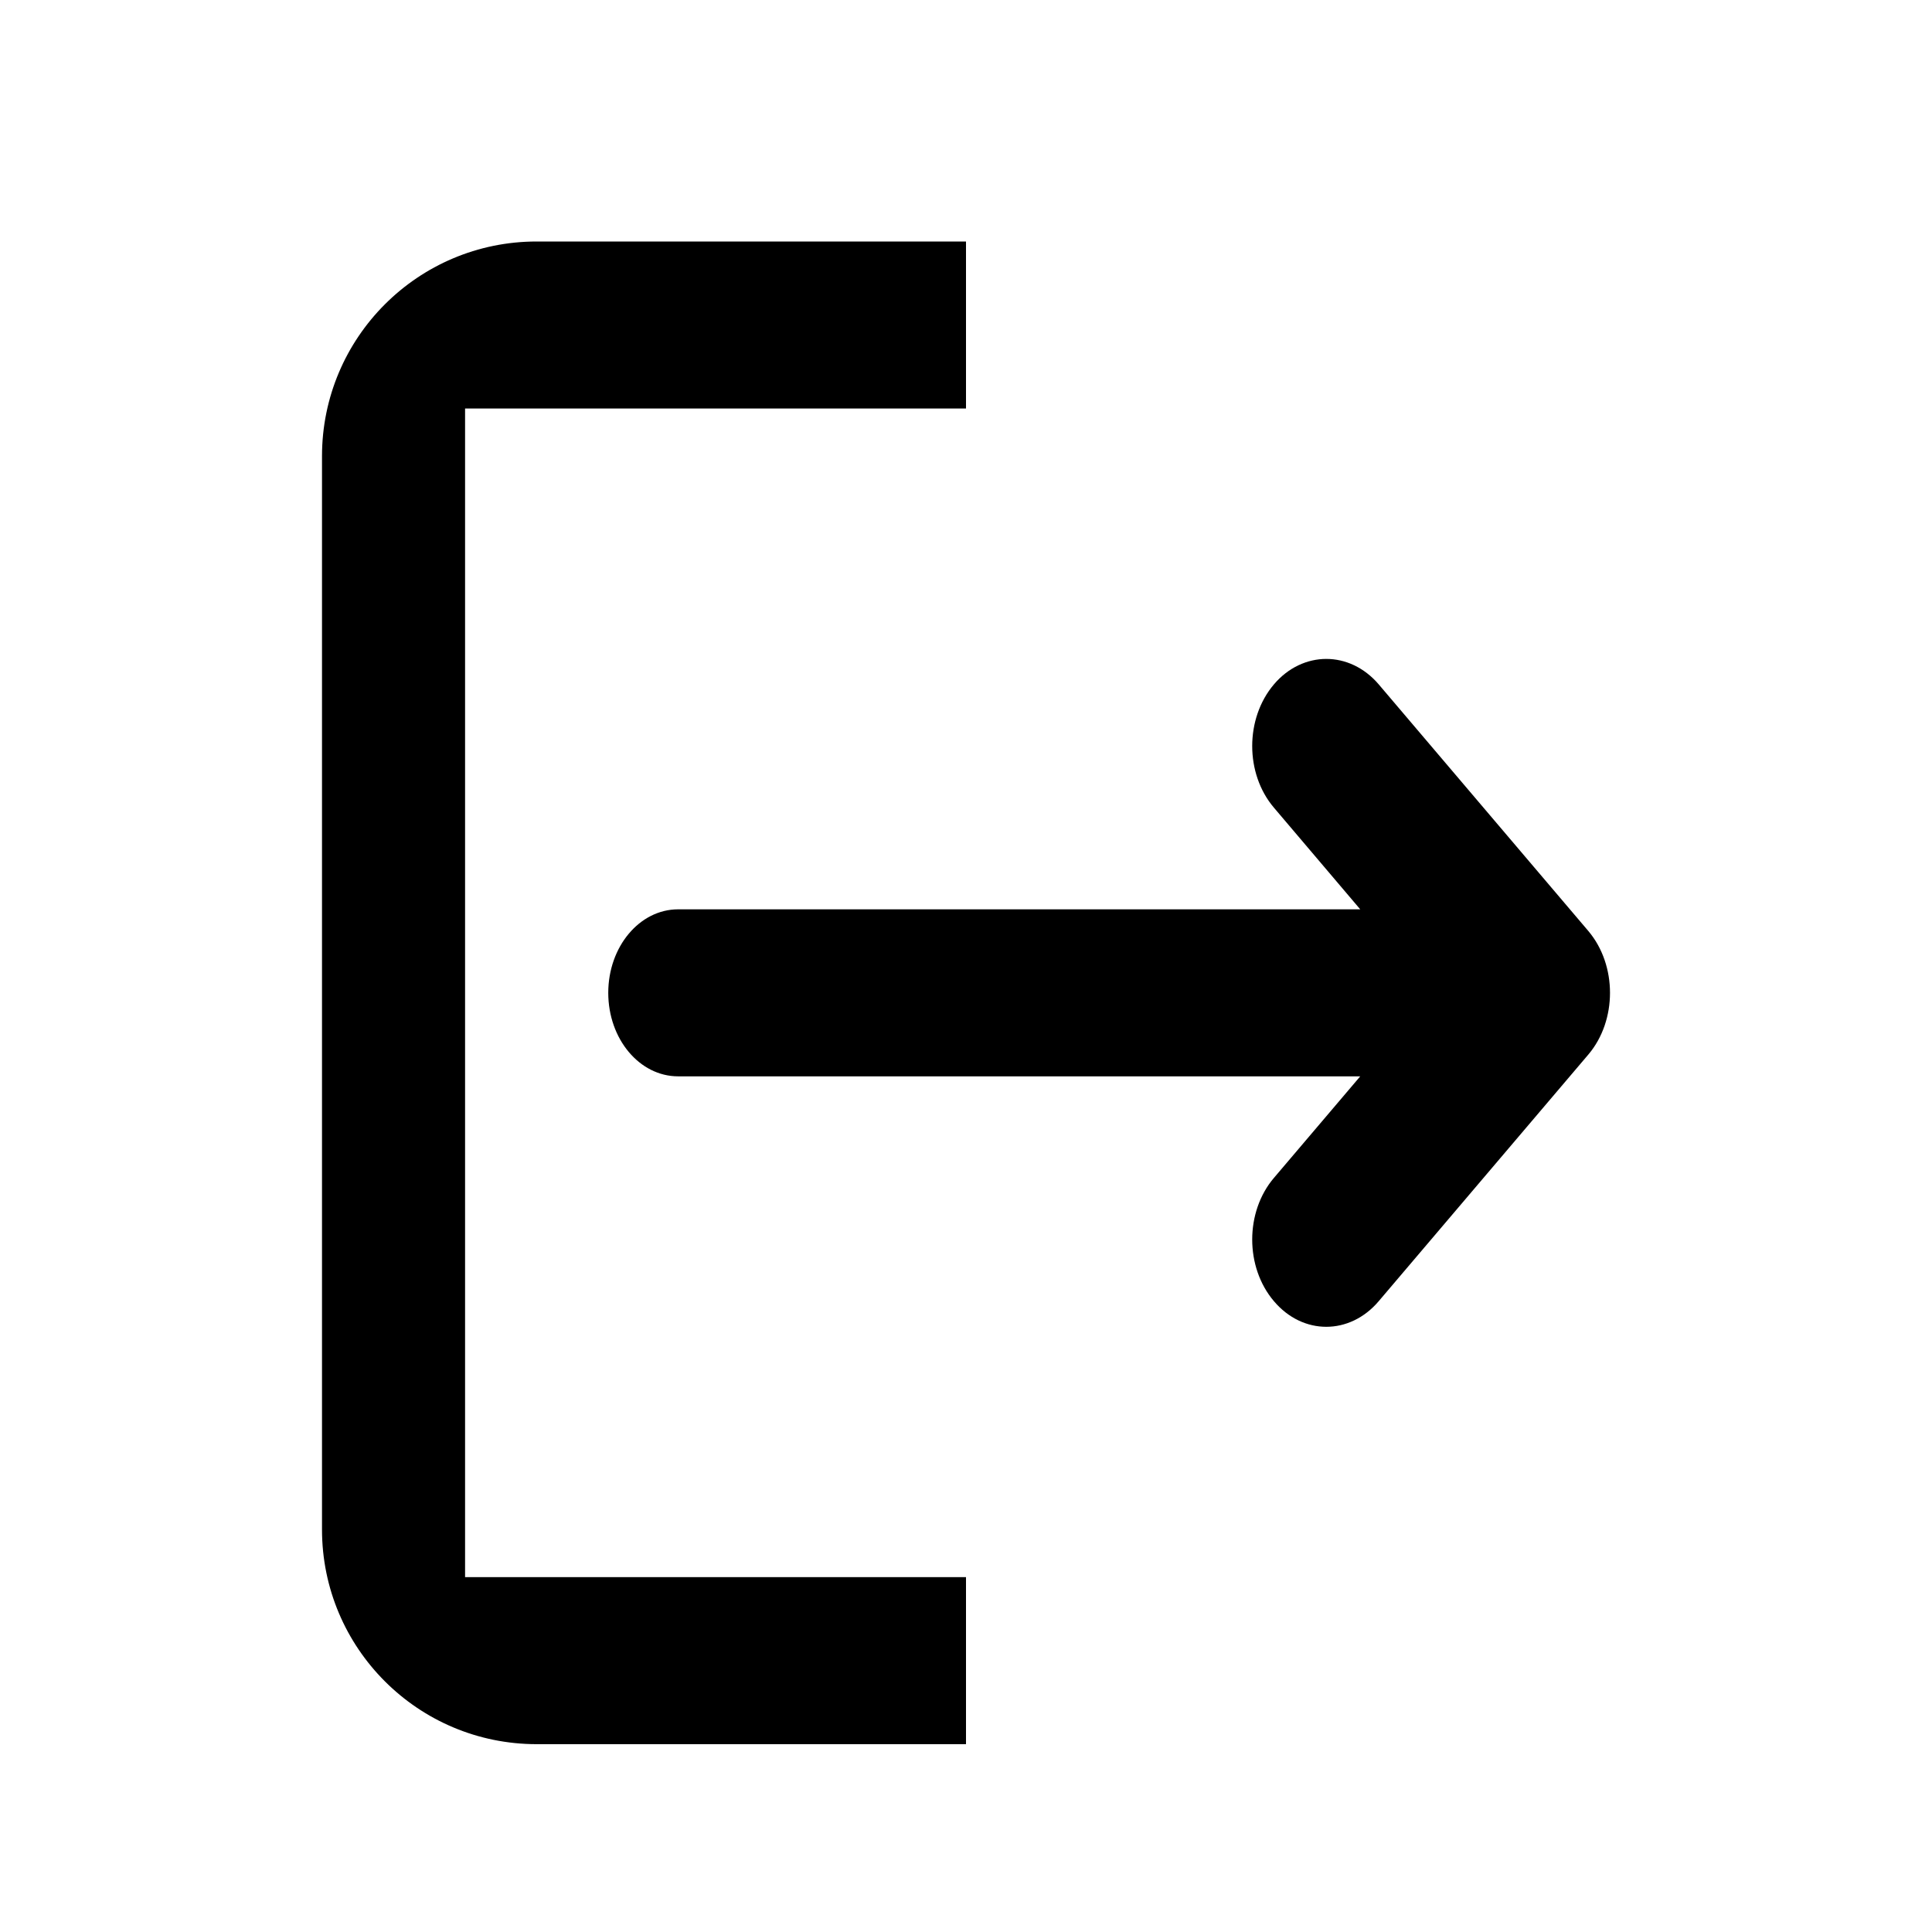 <svg viewBox="0 0 18 18" xmlns="http://www.w3.org/2000/svg">
  <path fill-rule="evenodd" clip-rule="evenodd"
    d="M3 4.25C3 3.145 3.895 2.25 5 2.25H9V3.806H4.333V14.694H9V16.25H5C3.895 16.25 3 15.355 3 14.25V4.25ZM11.869 6.376C11.599 6.694 11.599 7.208 11.869 7.525L12.673 8.472H6.318C5.958 8.472 5.667 8.821 5.667 9.25C5.667 9.68 5.958 10.028 6.318 10.028H12.673L11.869 10.974C11.599 11.291 11.599 11.806 11.869 12.123C12.138 12.441 12.575 12.441 12.845 12.123L14.799 9.824C15.067 9.507 15.067 8.993 14.799 8.675L12.845 6.376C12.71 6.218 12.533 6.139 12.357 6.139C12.181 6.139 12.003 6.218 11.869 6.376Z" />
</svg>